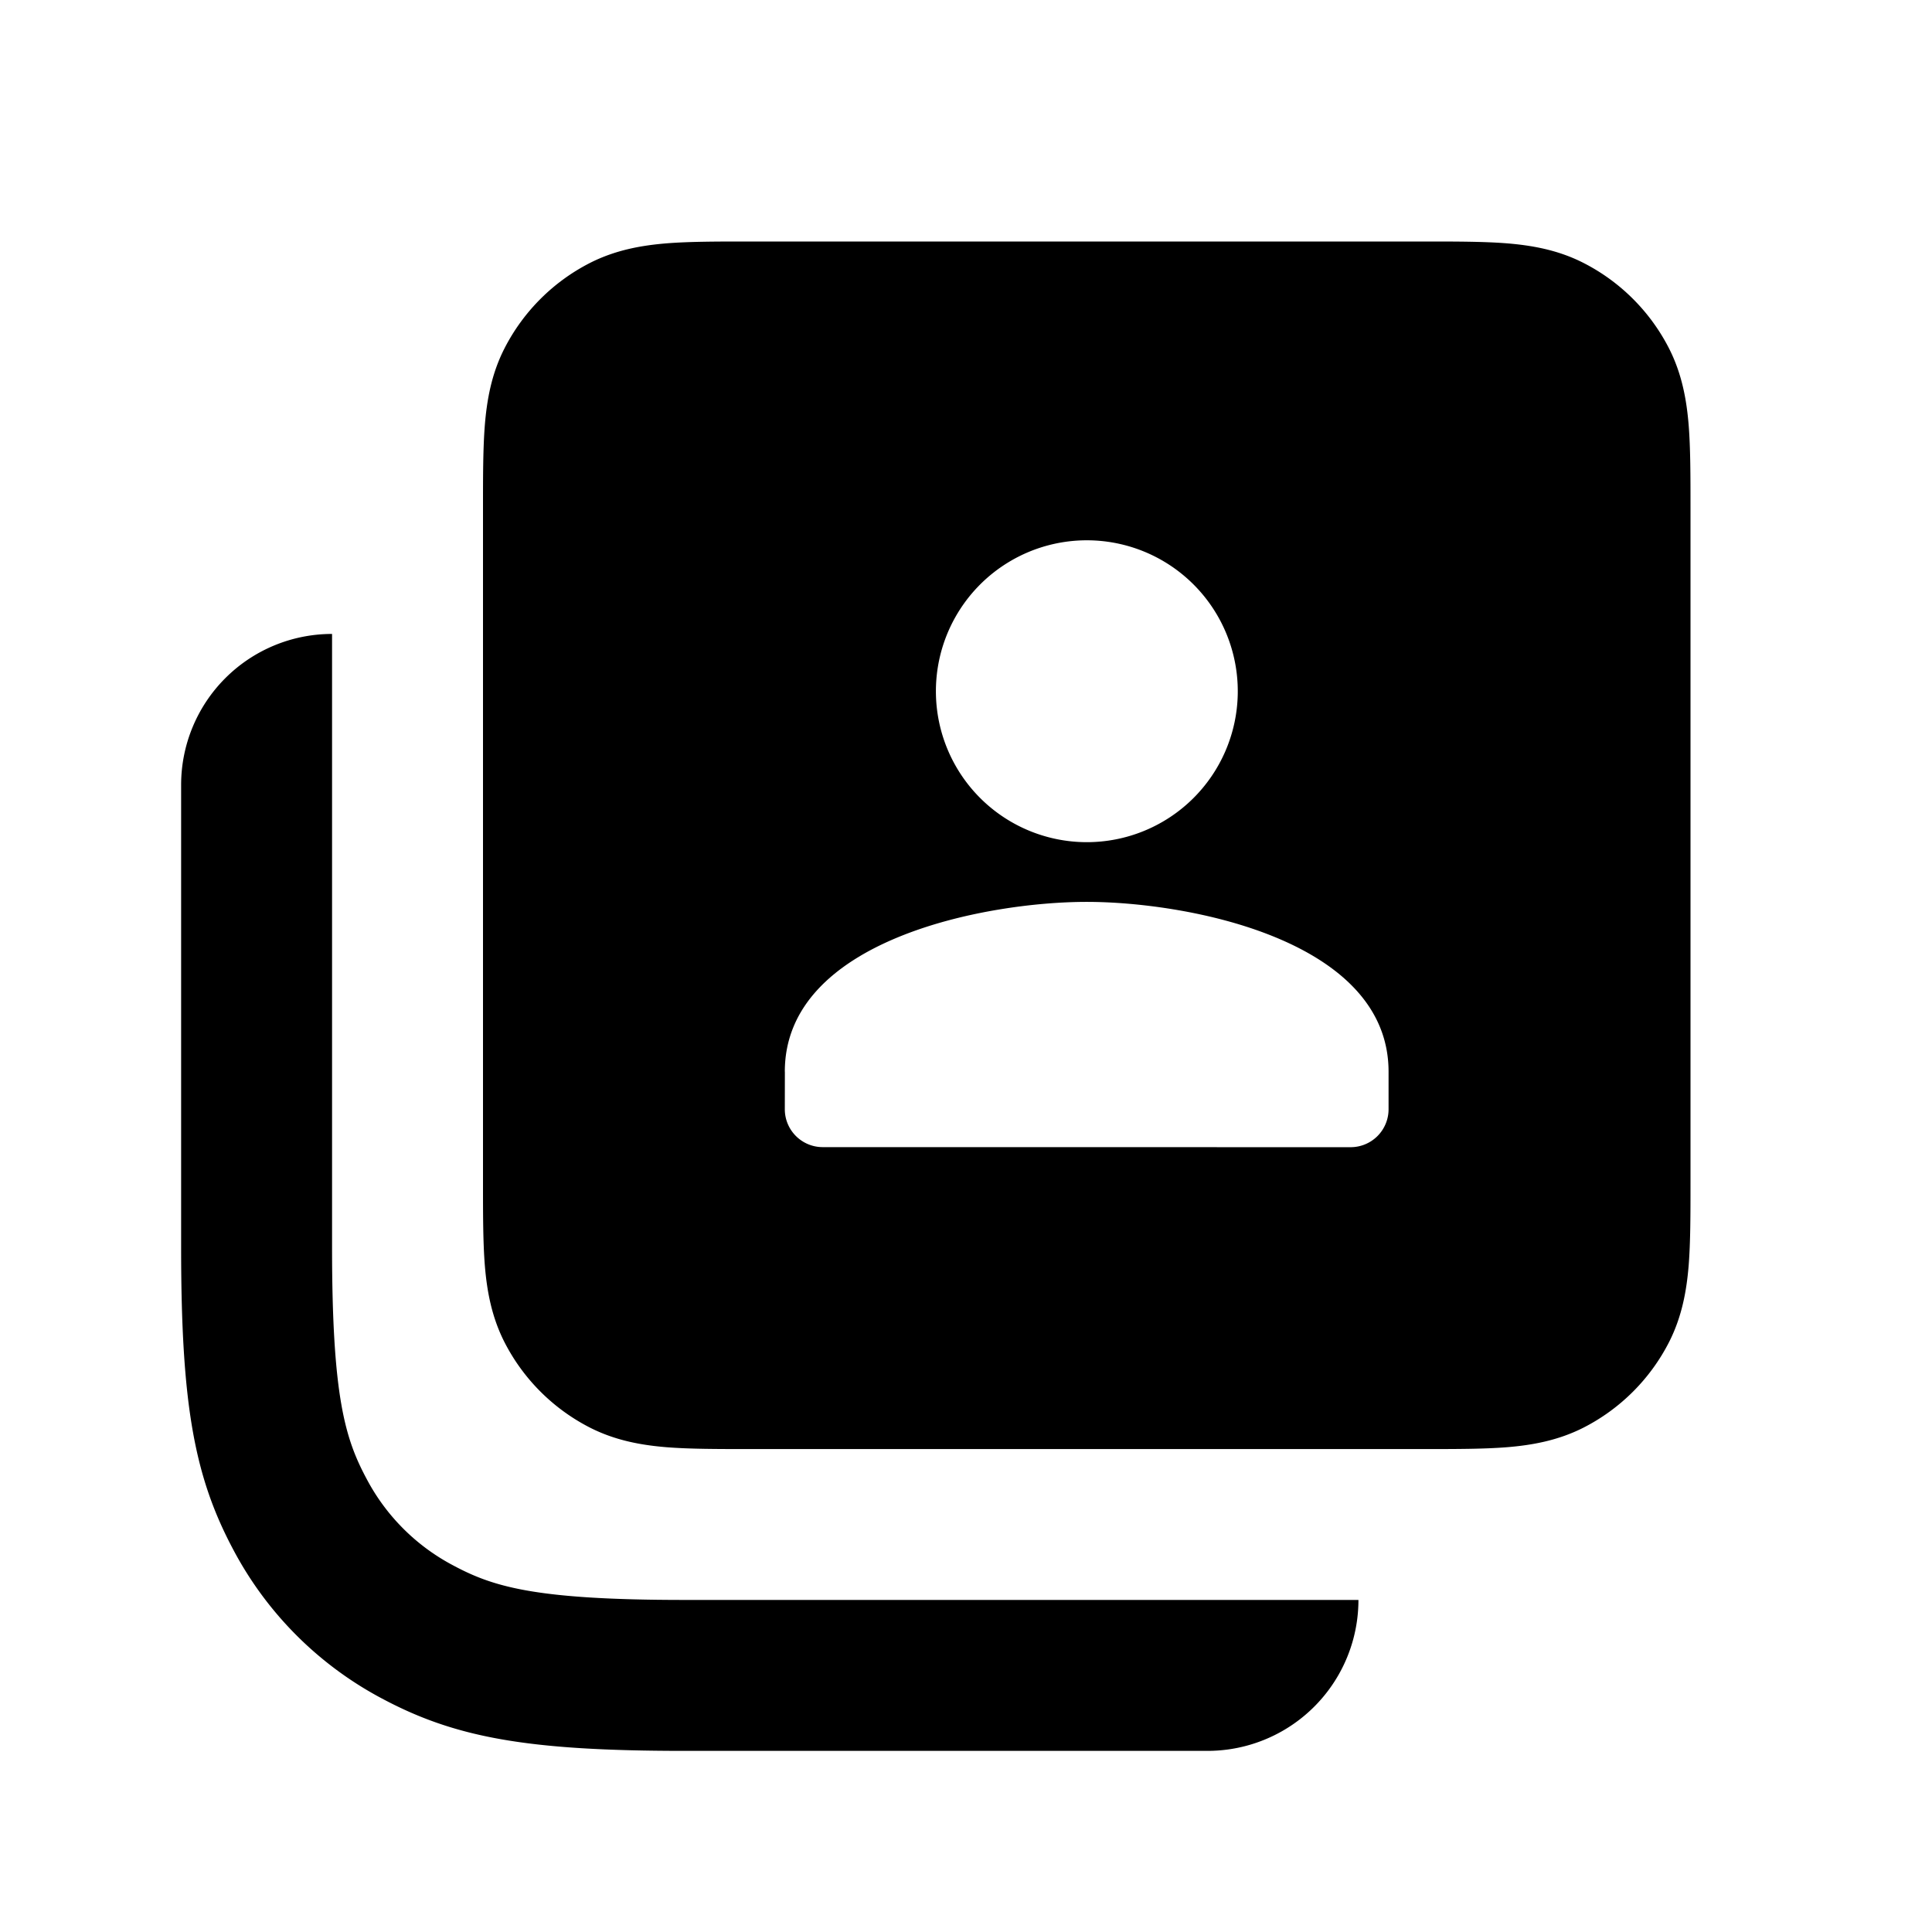 <svg xmlns="http://www.w3.org/2000/svg" width="32" height="32" fill="currentColor" viewBox="0 0 32 32"><path fill-rule="evenodd" d="M12.404 4c-.52 0-.985 0-1.37.031-.41.034-.84.11-1.26.323a3.25 3.25 0 0 0-1.42 1.42c-.214.42-.289.85-.323 1.26C8 7.42 8 7.885 8 8.405v11.192c0 .52 0 .984.031 1.37.034.41.11.84.323 1.26a3.25 3.25 0 0 0 1.42 1.42c.42.213.85.289 1.26.323.386.031.85.031 1.37.031h11.192c.52 0 .984 0 1.37-.031.41-.034.84-.11 1.26-.323a3.25 3.25 0 0 0 1.42-1.42c.213-.42.289-.85.323-1.26.031-.386.031-.85.031-1.37V8.404c0-.52 0-.984-.031-1.37-.034-.41-.11-.84-.323-1.26a3.25 3.25 0 0 0-1.42-1.42c-.42-.214-.85-.289-1.26-.323C24.58 4 24.115 4 23.595 4H12.404Zm8.097 7.5a2.5 2.5 0 1 0-4.999-.002 2.5 2.5 0 0 0 4.999.002ZM13 17.75l-.001.622c0 .347.281.628.628.628l8.744.001a.628.628 0 0 0 .628-.628v-.622c0-2.187-3.33-2.813-5-2.813-1.668 0-5 .625-5 2.812Z M3 13v7.667c0 2.609.222 3.799.868 5.008a5.923 5.923 0 0 0 2.457 2.457c1.21.646 2.4.868 5.008.868H20a2.5 2.5 0 0 0 2.5-2.5H11.333c-2.479 0-3.169-.22-3.829-.573a3.424 3.424 0 0 1-1.431-1.431c-.353-.66-.573-1.35-.573-3.829V10.5A2.5 2.5 0 0 0 3 13Z"/></svg>
